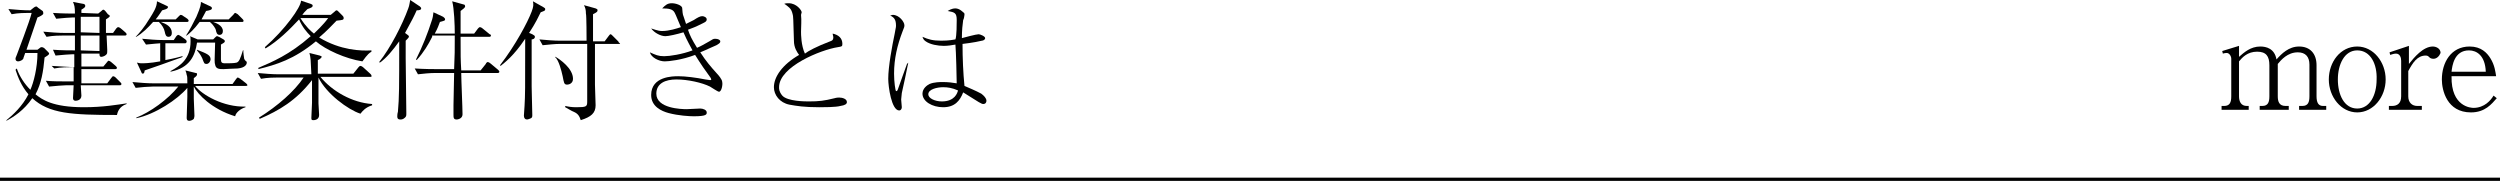 <?xml version="1.0" encoding="utf-8"?>
<!-- Generator: Adobe Illustrator 27.0.0, SVG Export Plug-In . SVG Version: 6.00 Build 0)  -->
<svg version="1.1" id="レイヤー_1" xmlns="http://www.w3.org/2000/svg" xmlns:xlink="http://www.w3.org/1999/xlink" x="0px"
	 y="0px" viewBox="0 0 387 29" style="enable-background:new 0 0 387 29;" xml:space="preserve">
<g>
	<g>
		<path d="M3.9,8.2C3.6,9,3.6,9.1,3.6,9.1C3.3,9.5,2.8,9.5,2.8,9.5c-0.2,0-0.4-0.1-0.4-0.4c0-0.2,0.1-0.3,0.2-0.6
			c0.1-0.3,2-5.2,2.3-6.5H4.4C4,2,2.8,2,1.8,2.2L1.3,1.4c1.1,0.1,2.3,0.2,3.4,0.2l0.5-0.4C5.3,1.1,5.5,1,5.6,1s0.2,0.1,0.3,0.2
			l0.7,0.5C6.7,1.8,6.7,2,6.7,2.1c0,0.2-0.6,0.5-0.9,0.6c0,0.1-0.1,0.2-0.1,0.3C4.9,5.4,4.8,5.6,4.1,7.7h1.7l0.4-0.3
			c0.1-0.1,0.2-0.1,0.3-0.1c0.1,0,0.2,0.1,0.3,0.1L7.4,8c0.1,0.1,0.2,0.2,0.2,0.3c0,0.2-0.4,0.4-0.7,0.6c-0.2,2.2-0.5,4-1.4,5.7
			c1,0.8,2.6,2,7.5,2c3,0,5.2-0.4,6.6-0.6v0.1c-1.2,0.4-1.4,1.3-1.5,1.7c-7,0-10.5-0.2-13.1-2.6c-1.3,1.9-2.9,2.9-4,3.5v-0.1
			c1-0.8,2.5-2.2,3.4-4c-1.1-1.3-1.6-2.6-2-3.8l0.2-0.2C3,11.8,3.8,13,4.7,13.9c0.5-1.1,1.1-3.4,1.1-5.7C5.8,8.2,3.9,8.2,3.9,8.2z
			 M15.2,2.1l0.5-0.4c0.1-0.1,0.2-0.2,0.3-0.2s0.2,0.1,0.3,0.2l0.4,0.5C16.9,2.3,17,2.4,17,2.5S16.6,2.9,16.4,3c0,0.6,0,1.5,0,2.1
			h1.1L18,4.4c0.1-0.1,0.2-0.2,0.3-0.2s0.3,0.1,0.4,0.2L19.4,5c0.1,0.1,0.2,0.2,0.2,0.3c0,0.2-0.2,0.2-0.3,0.2h-2.8
			c0,0.3,0.1,1.8,0.1,2.2c0,0.6,0,0.6-0.2,0.8s-0.6,0.3-0.7,0.3c-0.3,0-0.3-0.2-0.3-0.5h-2.8v2H16l0.5-0.6c0.2-0.2,0.2-0.3,0.3-0.3
			c0.1,0,0.3,0.1,0.4,0.2l0.7,0.6c0.1,0.1,0.2,0.2,0.2,0.3c0,0.2-0.2,0.2-0.3,0.2h-5.2v2.2h4l0.6-0.8c0.2-0.2,0.2-0.3,0.3-0.3
			c0,0,0.2,0,0.4,0.2l0.7,0.7c0.1,0.1,0.2,0.2,0.2,0.3c0,0.2-0.2,0.2-0.3,0.2h-6c0,0.2,0.1,1.4,0.1,1.6c0,0.7-0.7,0.8-0.9,0.8
			s-0.4-0.1-0.4-0.4c0-0.2,0.1-1.7,0.1-2h-1.2c-0.4,0-1.6,0.1-2.6,0.2l-0.5-0.9c1,0.1,2.3,0.1,3.3,0.1h1v-2.2H11
			c-0.4,0-1.6,0-2.6,0.2L8,10.2c1.8,0.1,3.2,0.2,3.5,0.2v-2h-0.3c-0.4,0-1.6,0.1-2.6,0.2L8.2,7.7c1.4,0.1,2.7,0.1,3.4,0.1V5.5H9.8
			c-0.4,0-1.6,0-2.6,0.2L6.7,4.9C7.8,5,9,5.1,10.1,5.1h1.5V2.7h-0.3c-0.4,0-1.6,0.1-2.6,0.2L8.2,2c1.5,0.1,2.8,0.1,3.4,0.1
			c0-1.1-0.1-1.3-0.3-1.8l1.6,0.3c0.1,0,0.3,0.1,0.3,0.3s-0.1,0.3-0.6,0.6V2L15.2,2.1L15.2,2.1z M15.4,5.1V2.6h-2.9V5L15.4,5.1
			L15.4,5.1z M15.4,7.9V5.5h-2.9v2.3L15.4,7.9L15.4,7.9z"/>
		<path d="M38,13.3h-7.8c1.1,1.4,4.4,3.3,7.8,3.2v0.1c-0.7,0.2-1.5,0.8-1.6,1.4c-3.6-1.1-5.8-3.4-6.4-4.6v1.9c0,0.3,0.1,2.4,0.1,2.6
			c0,0.3-0.1,0.4-0.1,0.5c-0.2,0.2-0.5,0.3-0.7,0.3c-0.4,0-0.4-0.3-0.4-0.5c0-0.1,0.1-2.9,0.1-3.2c0-0.6,0-1,0-1.4
			c-1.5,1.8-5,4.1-7.9,4.7v-0.1c2.1-0.8,4.9-2.8,6.5-4.8h-4c-0.6,0-1.8,0.1-2.6,0.2l-0.5-0.9c1.1,0.1,2.3,0.2,3.3,0.2H29
			c0-0.8,0-1.1-0.1-1.3c0-0.1-0.1-0.5-0.2-0.7l1.6,0.4c0.2,0,0.2,0.1,0.2,0.2c0,0.2-0.1,0.3-0.5,0.6V13h6l0.5-0.7
			c0.1-0.1,0.2-0.3,0.3-0.3s0.2,0.1,0.4,0.2l0.9,0.7c0.1,0.1,0.2,0.2,0.2,0.3C38.3,13.3,38.1,13.3,38,13.3z M28.9,3.4h-4
			c0.8,0.3,1.7,0.7,1.7,1.7c0,0.4-0.2,0.6-0.5,0.6c-0.4,0-0.5-0.3-0.6-0.8s-0.4-1-0.9-1.5h-0.9c-0.8,0.9-1.6,1.7-2.6,2.3H21
			c0.5-0.5,1.3-1.4,2.2-2.9c0.5-0.8,1.1-1.7,1.1-2.6l1.5,0.7C26,1,26,1,26,1.1c0,0.3-0.6,0.4-0.9,0.5c-0.3,0.4-0.5,0.8-1,1.4h3.1
			l0.5-0.5c0.1-0.1,0.2-0.2,0.3-0.2c0.1,0,0.3,0.1,0.4,0.2L29,2.9c0.1,0.1,0.2,0.2,0.2,0.3C29.2,3.4,29,3.4,28.9,3.4z M28.6,6.7h-3
			v2.6c1.6-0.3,2.2-0.5,2.6-0.6l0.1,0.1C27.9,9,27.7,9,26.1,9.6c-0.8,0.3-1.1,0.4-3.7,1.3c0,0.1-0.1,0.4-0.1,0.4s-0.1,0.1-0.2,0.1
			s-0.2-0.1-0.2-0.2l-0.7-1.5c0.2,0,0.3,0.1,0.7,0.1c0.3,0,1.3,0,2.9-0.3V6.7c-0.1,0-1.3,0.1-2.2,0.2L22,6c1.1,0.1,2.2,0.2,3.3,0.2
			h1.6l0.4-0.6c0.1-0.1,0.2-0.2,0.3-0.2c0.1,0,0.2,0.1,0.4,0.2l0.7,0.5c0.1,0.1,0.2,0.2,0.2,0.3C28.9,6.7,28.7,6.7,28.6,6.7z
			 M36.8,10.6c-0.6,0-1.9,0.1-2.2,0.1c-0.6,0-1.2,0-1.3-0.7c-0.1-0.3-0.1-0.5,0-3.4h-2.8c-0.3,2-1.1,3.9-4.1,4.5V11
			c1.5-0.8,3.1-1.9,3.1-4.6c0-0.5,0-0.7-0.1-0.8l1.2,0.5H33l0.3-0.3c0.1-0.1,0.2-0.2,0.3-0.2s0.2,0.1,0.3,0.1l0.7,0.4
			c0.1,0.1,0.2,0.1,0.2,0.3c0,0.2-0.3,0.3-0.6,0.5v2.3c0,0.5,0.2,0.6,0.6,0.6c0.4,0,1.5,0,1.8-0.1c0.4-0.1,0.6-0.6,1-1.9h0.1
			C37.6,8,37.8,9,37.8,9.1c0.1,0.2,0.1,0.2,0.3,0.4c0.1,0,0.1,0.1,0.1,0.2C38.2,10,37.9,10.5,36.8,10.6z M37.4,3.4H33
			c0.3,0.1,1.5,0.5,1.5,1.4c0,0.4-0.2,0.6-0.5,0.6c-0.4,0-0.5-0.3-0.6-0.8c0-0.1-0.4-0.8-0.9-1.2h-1.6c-0.9,1.2-1.6,1.8-2,2.1h-0.1
			c0.6-0.9,1.1-1.9,1.6-2.9c0.7-1.6,0.7-2,0.7-2.3L32.6,1c0.2,0.1,0.2,0.2,0.2,0.3c0,0.2-0.3,0.3-0.9,0.4c-0.3,0.6-0.5,0.9-0.7,1.3
			h4.2l0.7-0.7C36.2,2.2,36.3,2,36.4,2c0.1,0,0.2,0.1,0.4,0.2l0.7,0.7c0.1,0.1,0.2,0.2,0.2,0.3C37.7,3.4,37.6,3.4,37.4,3.4z M32,9.9
			c-0.4,0-0.4-0.1-0.7-0.9c-0.3-0.6-0.4-0.7-0.8-1.2V7.7c1.5,0.6,2.1,0.8,2.1,1.5C32.5,9.8,32.1,9.9,32,9.9z"/>
		<path d="M57.3,11.9h-7.7c1.8,2.2,4.9,4,8,4.2v0.2c-1,0.3-1.5,0.9-1.8,1.3c-1.9-0.6-5.3-3.1-6.5-5.6c0,2.6,0,2.9,0,4
			c0,0.3,0.1,1.5,0.1,1.8c0,0.8-0.8,0.8-0.9,0.8c-0.3,0-0.3-0.1-0.3-0.4s0.1-2,0.1-2.3c0-1.4,0-2.4,0-3.5c-2.5,3.2-5.1,4.7-8.1,6
			l-0.1-0.2c2.9-1.8,5.5-4.1,6.9-6.2h-4c-0.4,0-1.6,0-2.6,0.2l-0.5-0.9c1,0.1,2.3,0.2,3.3,0.2h5c-0.1-2.3-0.1-2.5-0.3-3.3l1.6,0.4
			c0.2,0.1,0.3,0.1,0.3,0.2c0,0.1-0.3,0.4-0.6,0.5c0,0.3,0,0.4,0,1.3v0.8h5.5l0.8-1c0.2-0.2,0.2-0.2,0.3-0.2s0.3,0.1,0.4,0.2l1.1,1
			c0.1,0.1,0.2,0.2,0.2,0.3C57.6,11.9,57.4,11.9,57.3,11.9z M56.1,9.5c-2.6-0.4-5.7-1.8-7.2-3.1c-3.4,2.8-6.1,3.6-8.9,4.3v-0.2
			c2.1-0.9,4.8-2,8.1-4.9C47.5,5,46.8,4.2,46.3,3c-1.5,1.6-3.2,3.3-5.2,4.5L41,7.3c3.1-2.7,5.6-6.2,5.6-7.2l1.5,0.5
			c0.2,0.1,0.3,0.1,0.3,0.3s-0.2,0.3-0.8,0.5C47.1,1.9,47,2,46.8,2.3h4.4l0.6-0.5c0.1-0.1,0.2-0.2,0.3-0.2s0.2,0.1,0.2,0.1L53,2.4
			c0.1,0.1,0.2,0.2,0.2,0.4c0,0.3-0.2,0.3-1.1,0.4c-0.6,0.6-1.5,1.6-2.7,2.6c3.3,2,6.5,2.1,8.1,2V8C56.8,8.4,56.3,9.3,56.1,9.5z
			 M46.5,2.8c0.9,1.4,1.6,2,2.1,2.4c0.2-0.2,1.5-1.4,2.2-2.4C50.8,2.8,46.5,2.8,46.5,2.8z"/>
		<path d="M63.1,5.4c0.1,0.1,0.2,0.1,0.2,0.3c0,0.1-0.3,0.4-0.5,0.6c0,0.8,0,1.5,0,2.7c0,1.3,0.1,7.3,0.1,8.5c0,0.4,0,0.5-0.2,0.7
			c-0.3,0.3-0.6,0.3-0.7,0.3c-0.5,0-0.5-0.3-0.5-0.5c0,0,0-0.4,0.1-0.7c0.2-2.3,0.2-3.6,0.2-10.9c-1,1.4-2,2.6-3,3.3l-0.1-0.1
			c1.7-2.1,3.6-5.8,4.5-8.3c0.2-0.5,0.2-0.9,0.3-1.3L65,1c0.1,0.1,0.2,0.2,0.2,0.3c0,0.2-0.2,0.3-0.7,0.3c-0.3,0.7-0.8,1.7-1.8,3.5
			L63.1,5.4z M66.9,5.7c-0.6,1.2-1.3,2.4-2.4,3.6l-0.1-0.1c1-2,1.8-4,2.5-6.2C67,2.7,67,2.6,67.1,1.9l1.5,0.7
			c0.1,0.1,0.3,0.2,0.3,0.4s-0.1,0.2-0.8,0.4c-0.2,0.5-0.3,0.9-0.8,1.8h3.1c0-1.3-0.1-3.9-0.4-5l1.8,0.5C71.9,0.7,72,0.8,72,1
			c0,0.1-0.1,0.2-0.2,0.3s-0.4,0.3-0.5,0.4v3.5h2.1L74,4.4c0.1-0.1,0.2-0.2,0.3-0.2c0.1,0,0.3,0.1,0.4,0.2l1.1,0.9
			c0.1,0,0.2,0.1,0.2,0.2c0,0.2-0.2,0.2-0.3,0.2h-4.4c0,3.1,0,3.4,0.1,5.2h3l0.8-1c0-0.1,0.2-0.3,0.3-0.3s0.3,0.1,0.4,0.2l1.2,1
			c0.1,0.1,0.2,0.2,0.2,0.3c0,0.2-0.2,0.2-0.3,0.2h-5.6c0,1,0.2,5.4,0.2,6.4c0,0.7-0.8,0.8-0.9,0.8c-0.5,0-0.5-0.3-0.5-0.8
			c0-0.2,0-1.2,0-1.4c0-0.8,0.1-4.3,0.1-5h-3c-0.7,0-1.8,0.1-2.6,0.2l-0.5-0.9c1.5,0.1,3,0.1,3.3,0.1h2.8c0.1-2.4,0.1-2.7,0.1-5.2
			h-3.5V5.7z"/>
		<path d="M83.7,1.9c-0.3,0.6-0.8,1.7-1.8,3.2l0.5,0.2c0.3,0.2,0.4,0.2,0.4,0.4c0,0.3-0.3,0.4-0.5,0.4c0,5.2,0,5.7,0,7.3
			c0,0.7,0.1,3.8,0.1,4.4c0,0.2,0,0.4-0.2,0.5s-0.5,0.2-0.6,0.2c-0.3,0-0.5-0.2-0.5-0.6c0-0.2,0.1-1.3,0.1-1.5
			c0.1-1.8,0.1-2.2,0.1-10.4c-1.8,2.7-3.2,3.7-3.8,4.2l-0.1-0.1c2.4-3.1,4.3-6.7,4.9-8.3c0.3-0.8,0.3-1.1,0.2-1.6l1.6,0.9
			c0.2,0.1,0.3,0.2,0.3,0.3C84.4,1.7,84.2,1.7,83.7,1.9z M95.8,6.8h-3.7c0,1,0,4.3,0,6.3c0,0.5,0.1,2.7,0.1,3.2
			c0,1.2-0.7,1.8-2.3,2.3c-0.2-0.6-0.4-1-1.1-1.3c-0.3-0.1-0.9-0.5-1.3-0.7v-0.2c0.4,0.1,1,0.2,1.7,0.2c1.6,0,1.7-0.1,1.7-0.9
			c0-0.2,0-3.6,0-4.3s0-1.6,0-2.1c0-0.3,0-2.1,0-2.5h-4.3C86,6.8,84.9,6.9,84,7l-0.5-0.9c1.1,0.1,2.2,0.2,3.3,0.2h4
			c0-0.2,0-4-0.1-4.2c0-0.6-0.1-0.9-0.3-1.3l1.8,0.5c0.2,0.1,0.3,0.1,0.3,0.3s-0.1,0.3-0.7,0.6c0,0.3,0,0.4,0,1.6v2.6h1.8l0.6-0.8
			c0.1-0.1,0.2-0.3,0.3-0.3c0.1,0,0.2,0.1,0.3,0.2l0.8,0.8c0.1,0.1,0.2,0.2,0.2,0.3C96.1,6.7,96,6.8,95.8,6.8z M87.8,13.1
			c-0.5,0-0.5-0.3-0.7-1.3c-0.2-0.9-0.6-2.5-1.2-3H86c0.7,0.4,2.7,1.8,2.7,3.4C88.7,12.9,88.1,13.1,87.8,13.1z"/>
		<path d="M111.3,14.2c-0.2,0-1.2-0.7-1.4-0.8c-1.2-0.6-3.4-1.1-5.2-1.1c-1.7,0-3.1,0.6-3.1,2.2c0,2.3,3.9,2.4,4.7,2.4
			c0.3,0,1.8-0.1,2.1-0.1c0.4,0,1,0.2,1,0.6c0,0.3,0,0.6-2,0.6c-0.7,0-2.4-0.1-3.9-0.5c-1.1-0.3-2.7-1-2.7-2.8
			c0-2.9,3.4-2.9,4.2-2.9c1.1,0,2.7,0.2,4.2,0.5c0.1,0,0.6,0.1,0.7,0.1s0.2,0,0.2-0.1s-0.1-0.3-0.2-0.4c-0.6-0.8-1.5-2.1-2.3-3.4
			c-2.1,0.8-4.1,1-4.7,1c-0.9,0-2.1-0.6-2.3-1.4c0.9,0.4,1.3,0.6,2.2,0.6c0.9,0,2.8-0.3,4.4-0.9c-0.3-0.6-0.8-1.4-1.4-2.8
			c-1,0.3-2.3,0.6-2.8,0.6c-0.7,0-1.7-0.5-2.2-1.2c0.4,0.1,1,0.4,1.7,0.4c1.1,0,2.3-0.4,2.9-0.6c-0.2-0.4-0.8-2-1-2.3
			c-0.3-0.5-0.9-0.6-1.9-0.6c0.5-0.5,0.8-0.8,1.5-0.8c0.6,0,1.5,0.3,1.6,0.7c0,0.3,0.1,1.2,0.2,1.3c0.1,0.3,0.3,0.9,0.4,1.2
			c0.2-0.1,0.6-0.3,1.2-0.6c0.6-0.4,1-0.6,1.3-0.6s0.7,0.2,0.7,0.5s-0.2,0.4-0.6,0.6c-1.2,0.6-1.5,0.7-2.3,1
			c0.3,0.9,0.6,1.5,1.4,2.8c0.7-0.3,1-0.5,1.9-1c0.5-0.3,0.6-0.4,0.9-0.4c0.5,0,0.8,0.2,0.8,0.4c0,0.3-0.3,0.4-0.6,0.6
			c-0.3,0.1-1.5,0.7-2.5,1.1c0.9,1.4,1.7,2.3,2.5,3.2c0.3,0.3,0.9,1,0.9,1.4C111.9,13.1,111.7,14.2,111.3,14.2z"/>
		<path d="M128.5,6.4c0.3-0.1,0.5-0.2,0.5-0.6c0-0.2-0.1-0.4-0.1-0.6c0.9,0.2,1.5,0.7,1.5,1.6c0,0.4-0.1,0.4-0.7,0.5
			c-2.6,0.4-9.1,3-9.1,6.2c0,0.3,0,0.7,0.5,1.3c0.8,0.9,3.6,0.9,4.1,0.9c1.6,0,2.4-0.1,4-0.5c0.3-0.1,0.7-0.1,0.7-0.1
			c0.5,0,1.2,0.2,1.2,0.7c0,0.3-0.3,0.5-1,0.6c-0.7,0.2-2.6,0.2-3.3,0.2c-2.3,0-3.5-0.2-4.6-0.4c-1.5-0.3-2.4-1.5-2.4-2.7
			c0-1.6,1.3-3.5,3.9-5c-0.3-0.4-0.8-1.1-0.8-2.2c-0.1-3.4-0.1-3.8-0.2-4.1c-0.1-0.4-0.2-0.7-0.5-1c-0.1-0.1-0.7-0.6-0.8-0.6
			c0.2-0.1,0.4-0.1,0.7-0.1c1.2,0,2,1.1,2,1.4c0,0.1-0.1,0.3-0.1,0.4c0.1,0.9,0,1.7,0,2.6c0,0.4,0,2.1,0.6,3.4
			C125.1,7.9,126.4,7.2,128.5,6.4z"/>
		<path d="M140.6,9.7c-0.2,1-0.8,3.9-1,4.7c0,0.2-0.1,0.8-0.1,1s0.1,1,0.1,1.2c0,0.3-0.2,0.5-0.4,0.5c-1.2,0-1.7-3.7-1.7-4.9
			c0-1.9,0.6-5.1,1-7c0.1-0.7,0.2-0.9,0.2-1.2c0-1-0.3-1.3-0.9-1.6c0.1,0,0.3-0.1,0.4-0.1c1,0,1.8,1.1,1.8,1.6c0,0.2,0,0.3-0.3,1
			c-0.8,2.1-1.3,4.2-1.3,6.5c0,1.3,0.2,2.6,0.3,2.7c0,0,0,0,0.1,0s0.2-0.3,0.2-0.3c0.7-2,0.8-2.2,1.4-3.9l0.1-0.1L140.6,9.7z
			 M148.1,3.1c0-1.1-0.3-1.2-1.4-1.4c0.2-0.1,0.6-0.4,1.2-0.4s1.1,0.5,1.2,0.6c0.2,0.1,0.2,0.2,0.2,0.4c0,0.1-0.1,0.7-0.2,0.8
			c-0.1,0.7-0.2,1.6-0.2,2.8c0.4-0.1,2.2-0.6,2.6-0.6c0.2,0,1,0.3,1,0.6c0,0.3-0.4,0.4-0.5,0.4c-1.2,0.3-3,0.5-3,0.5
			c0,2.2,0.1,4.5,0.3,6.5c2.1,0.9,2.2,1,2.6,1.2c0.4,0.3,0.8,0.7,0.8,1.1c0,0.2-0.1,0.5-0.5,0.5c-0.2,0-0.3-0.1-0.7-0.3
			c-0.8-0.5-1.9-1.2-2.4-1.5c-0.5,1.3-1.3,2.3-3.1,2.3c-1.7,0-3.2-0.9-3.2-2.1c0-0.8,0.7-1.3,1.1-1.5c0.7-0.3,1.7-0.3,2-0.3
			c0.9,0,1.6,0.1,2.2,0.2c0-0.6-0.1-5-0.2-6c-0.5,0.1-1.2,0.2-1.8,0.2c-0.9,0-2.1-0.2-2.8-0.7c-0.3-0.2-0.4-0.4-0.5-0.7
			c0.9,0.4,1.6,0.6,2.9,0.6c0.3,0,1.2,0,2.2-0.2C148.1,5.6,148.1,3.6,148.1,3.1z M146,13.5c-0.9,0-2.3,0.3-2.3,1.1
			c0,0.6,1,1.1,2.1,1.1c2,0,2.4-1.3,2.5-1.7C147.4,13.6,146.7,13.5,146,13.5z"/>
	</g>
</g>
<g>
	<g>
		<path d="M355.9,17v-0.6h0.5c0.9,0,1.1-0.6,1.1-1.5V10c0-1.2-0.6-1.9-1.8-1.9c-1.6,0-2.6,1.2-3.1,1.8v5c0,0.8,0.2,1.5,1.2,1.5h0.5
			V17h-4.5v-0.6h0.4c0.9,0,1.1-0.6,1.1-1.5v-4.8c0-1.4-0.5-2.1-1.9-2.1c-1.5,0-2.3,0.9-2.8,1.5v5.4c0,0.8,0.3,1.5,1.2,1.5h0.3V17
			h-4.2v-0.6h0.4c0.9,0,1.1-0.6,1.1-1.5V9.1c0-0.4-0.3-0.9-0.7-0.9c0,0-0.3,0-0.6,0.1L344,7.9l2.6-0.8v1.7c0.8-0.7,1.8-1.6,3.3-1.6
			c0.9,0,2.2,0.3,2.5,2c0.8-0.9,1.9-2,3.5-2c1.7,0,2.7,1.1,2.7,2.9v4.8c0,1,0.3,1.5,1,1.5h0.5V17H355.9z"/>
		<path d="M364.9,17.4c-2.5,0-4.4-2.4-4.4-5.1s1.8-5.1,4.4-5.1c2.5,0,4.4,2.4,4.4,5.1S367.4,17.4,364.9,17.4z M364.9,7.8
			c-2,0-3,2.2-3,4.5c0,2.4,1,4.5,3,4.5c1.9,0,3-2,3-4.5C368,10,367,7.8,364.9,7.8z"/>
		<path d="M376.7,9.1c-0.3,0-0.5-0.1-0.6-0.2c-0.2-0.2-0.3-0.3-0.6-0.3c-1.3,0-2,1.1-2.7,2.4v3.9c0,1,0.6,1.5,1.4,1.5h0.7V17h-5.1
			v-0.6h0.5c0.8,0,1.4-0.4,1.4-1.5V9.4c0-0.5-0.2-1.1-0.8-1.1c-0.3,0-0.6,0.1-0.9,0.2l-0.1-0.4l3-1v2.8c0.8-1,2.2-2.7,3.7-2.7
			c0.5,0,1.2,0.3,1.2,1C377.6,8.7,377.2,9.1,376.7,9.1z"/>
		<path d="M382.5,17.4c-3.7,0-4.5-3.4-4.5-5.1c0-2.6,1.4-5.1,4.3-5.1c1.8,0,2.7,1,3.2,1.8c0.7,1.1,0.8,2.2,0.9,2.8h-6.9
			c-0.1,4.8,3.1,4.9,3.4,4.9c1.7,0,2.7-1.2,3.1-1.9l0.5,0.4C385.7,16.1,384.7,17.4,382.5,17.4z M382.2,7.8c-2.3,0-2.6,2.4-2.7,3.3
			h5.3C384.7,8.6,383.4,7.8,382.2,7.8z"/>
	</g>
</g>
<rect y="27.5" width="387" height="0.5"/>
</svg>
